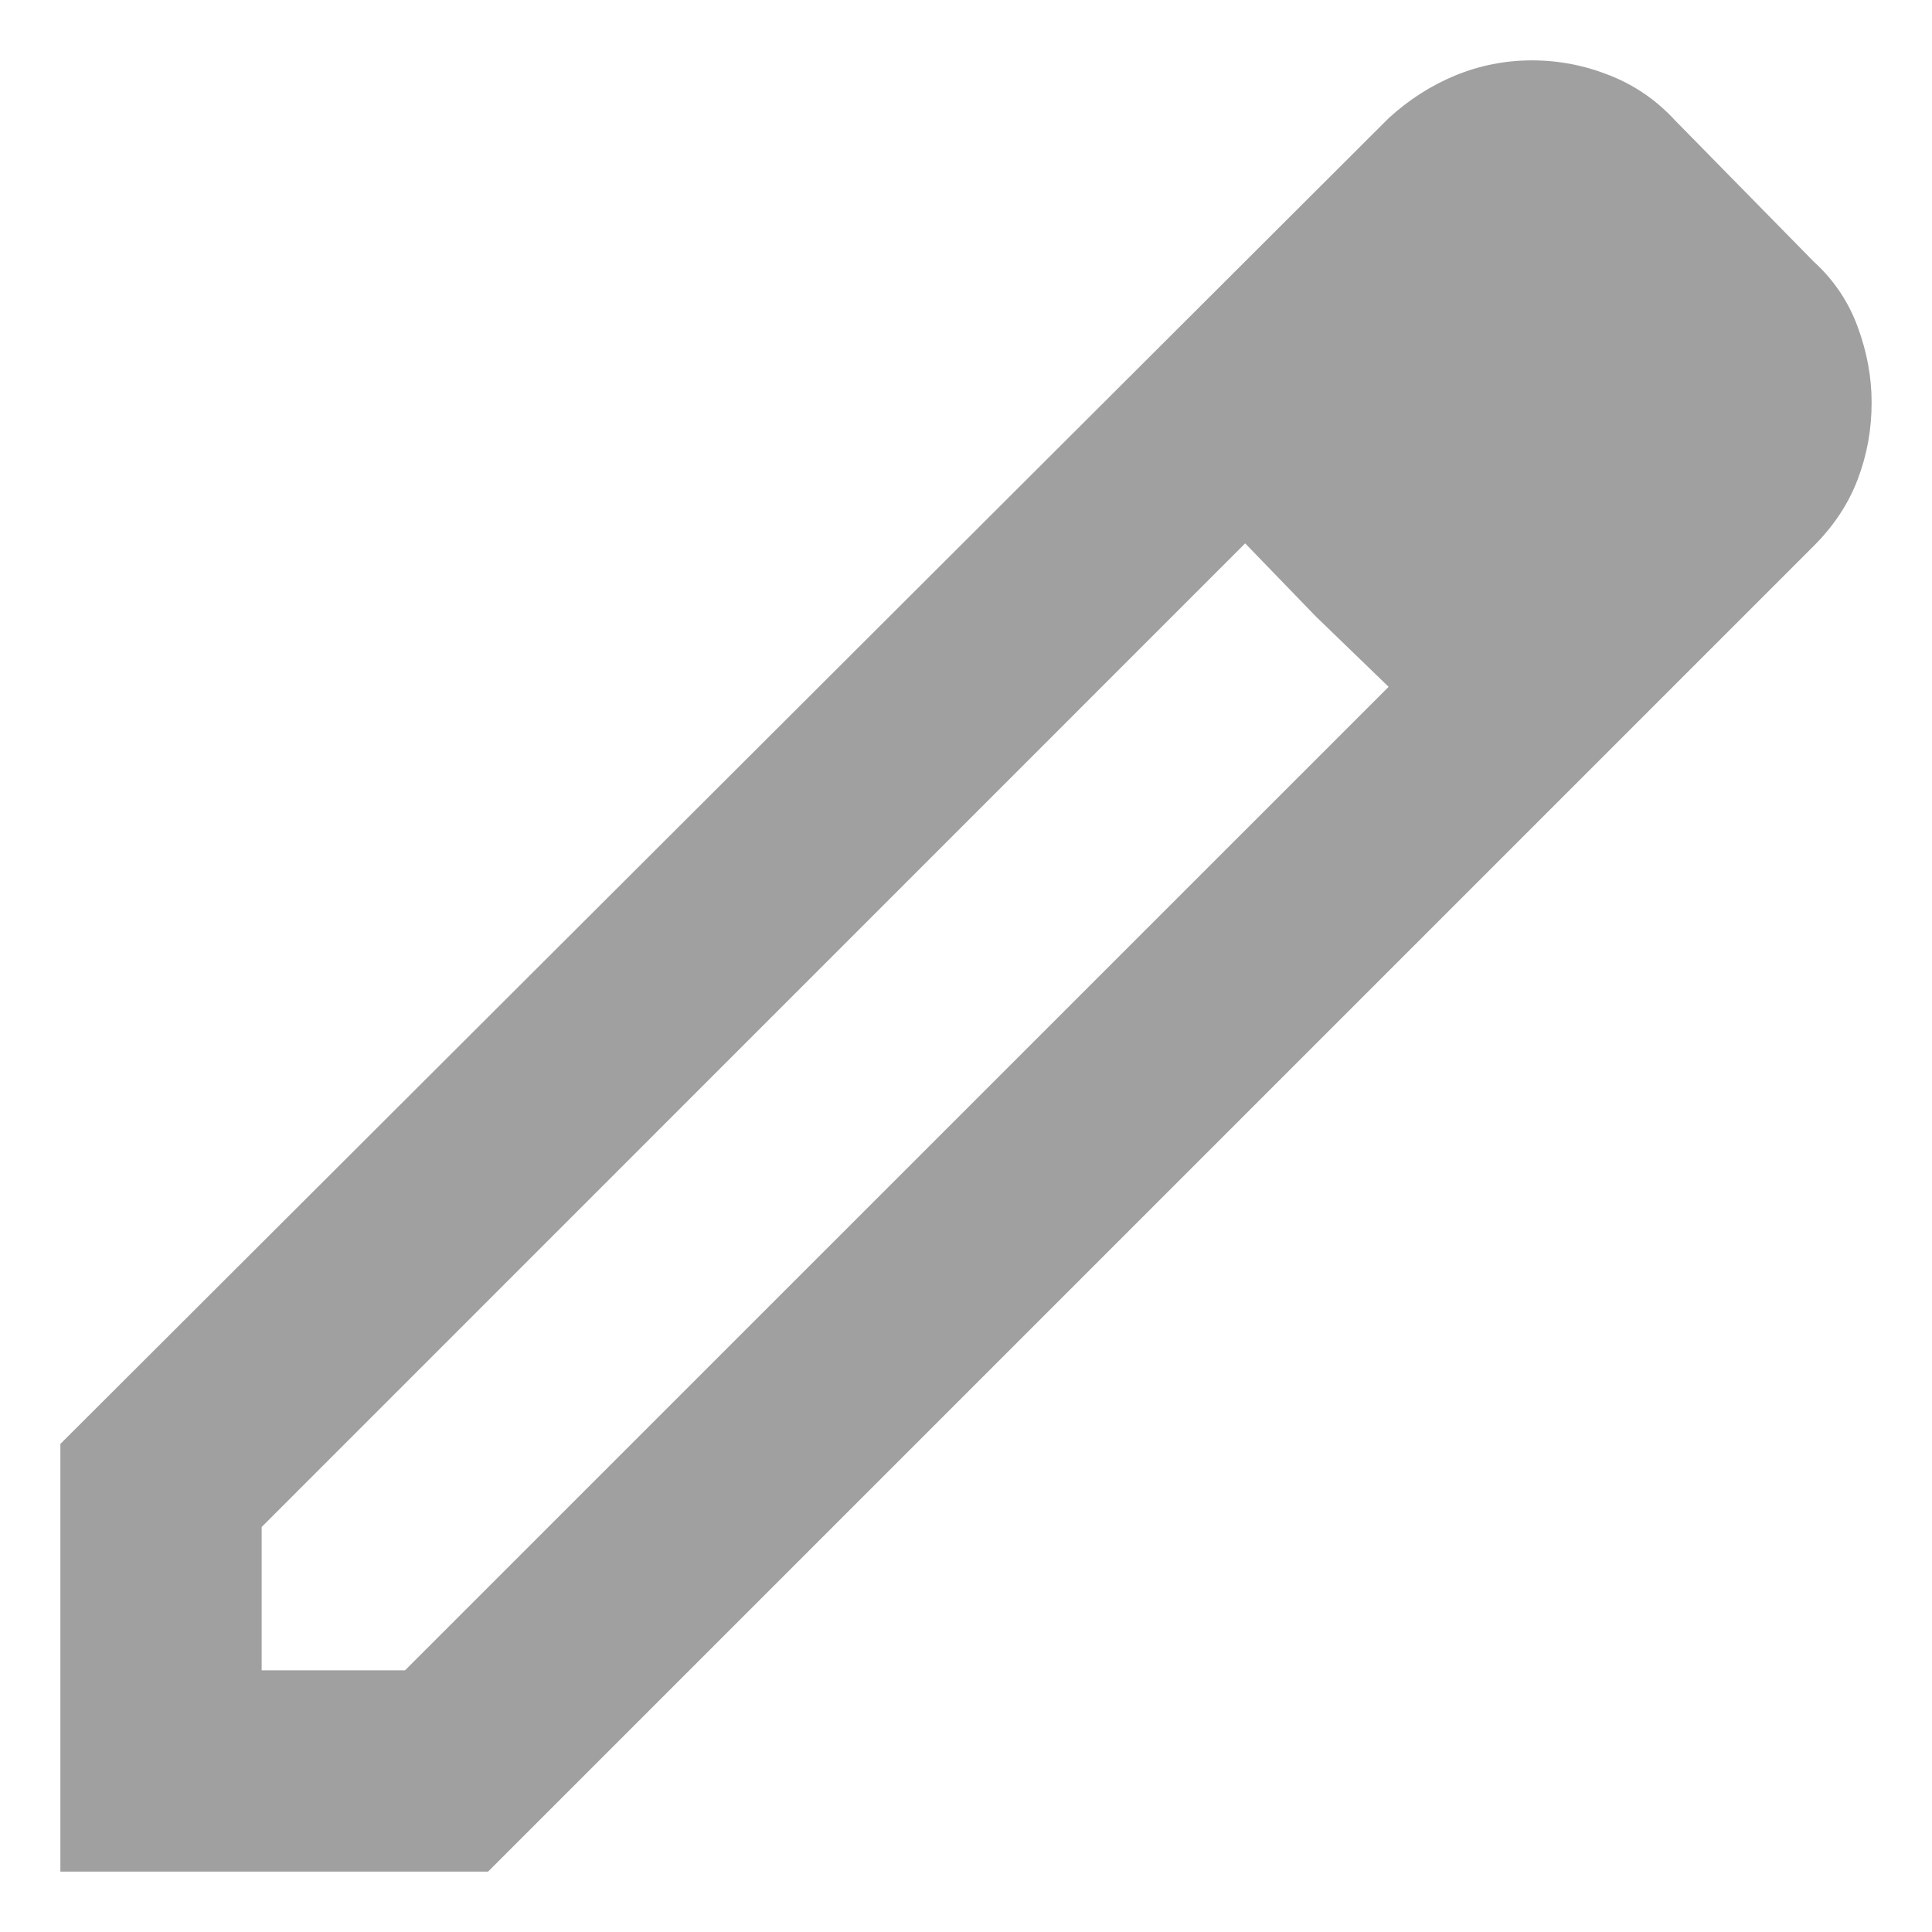 <svg width="16" height="16" viewBox="0 0 16 16" fill="none" xmlns="http://www.w3.org/2000/svg">
<path d="M2.167 13.833H3.354L11.5 5.688L10.312 4.5L2.167 12.646V13.833ZM0.5 15.5V11.958L11.5 0.979C11.667 0.826 11.851 0.708 12.052 0.625C12.254 0.542 12.465 0.5 12.688 0.5C12.91 0.5 13.125 0.542 13.333 0.625C13.542 0.708 13.722 0.833 13.875 1L15.021 2.167C15.188 2.319 15.309 2.5 15.385 2.708C15.462 2.917 15.5 3.125 15.5 3.333C15.5 3.556 15.462 3.767 15.385 3.969C15.309 4.17 15.188 4.354 15.021 4.521L4.042 15.5H0.5ZM10.896 5.104L10.312 4.5L11.5 5.688L10.896 5.104Z" fill="#A0A0A0"/>
</svg>
